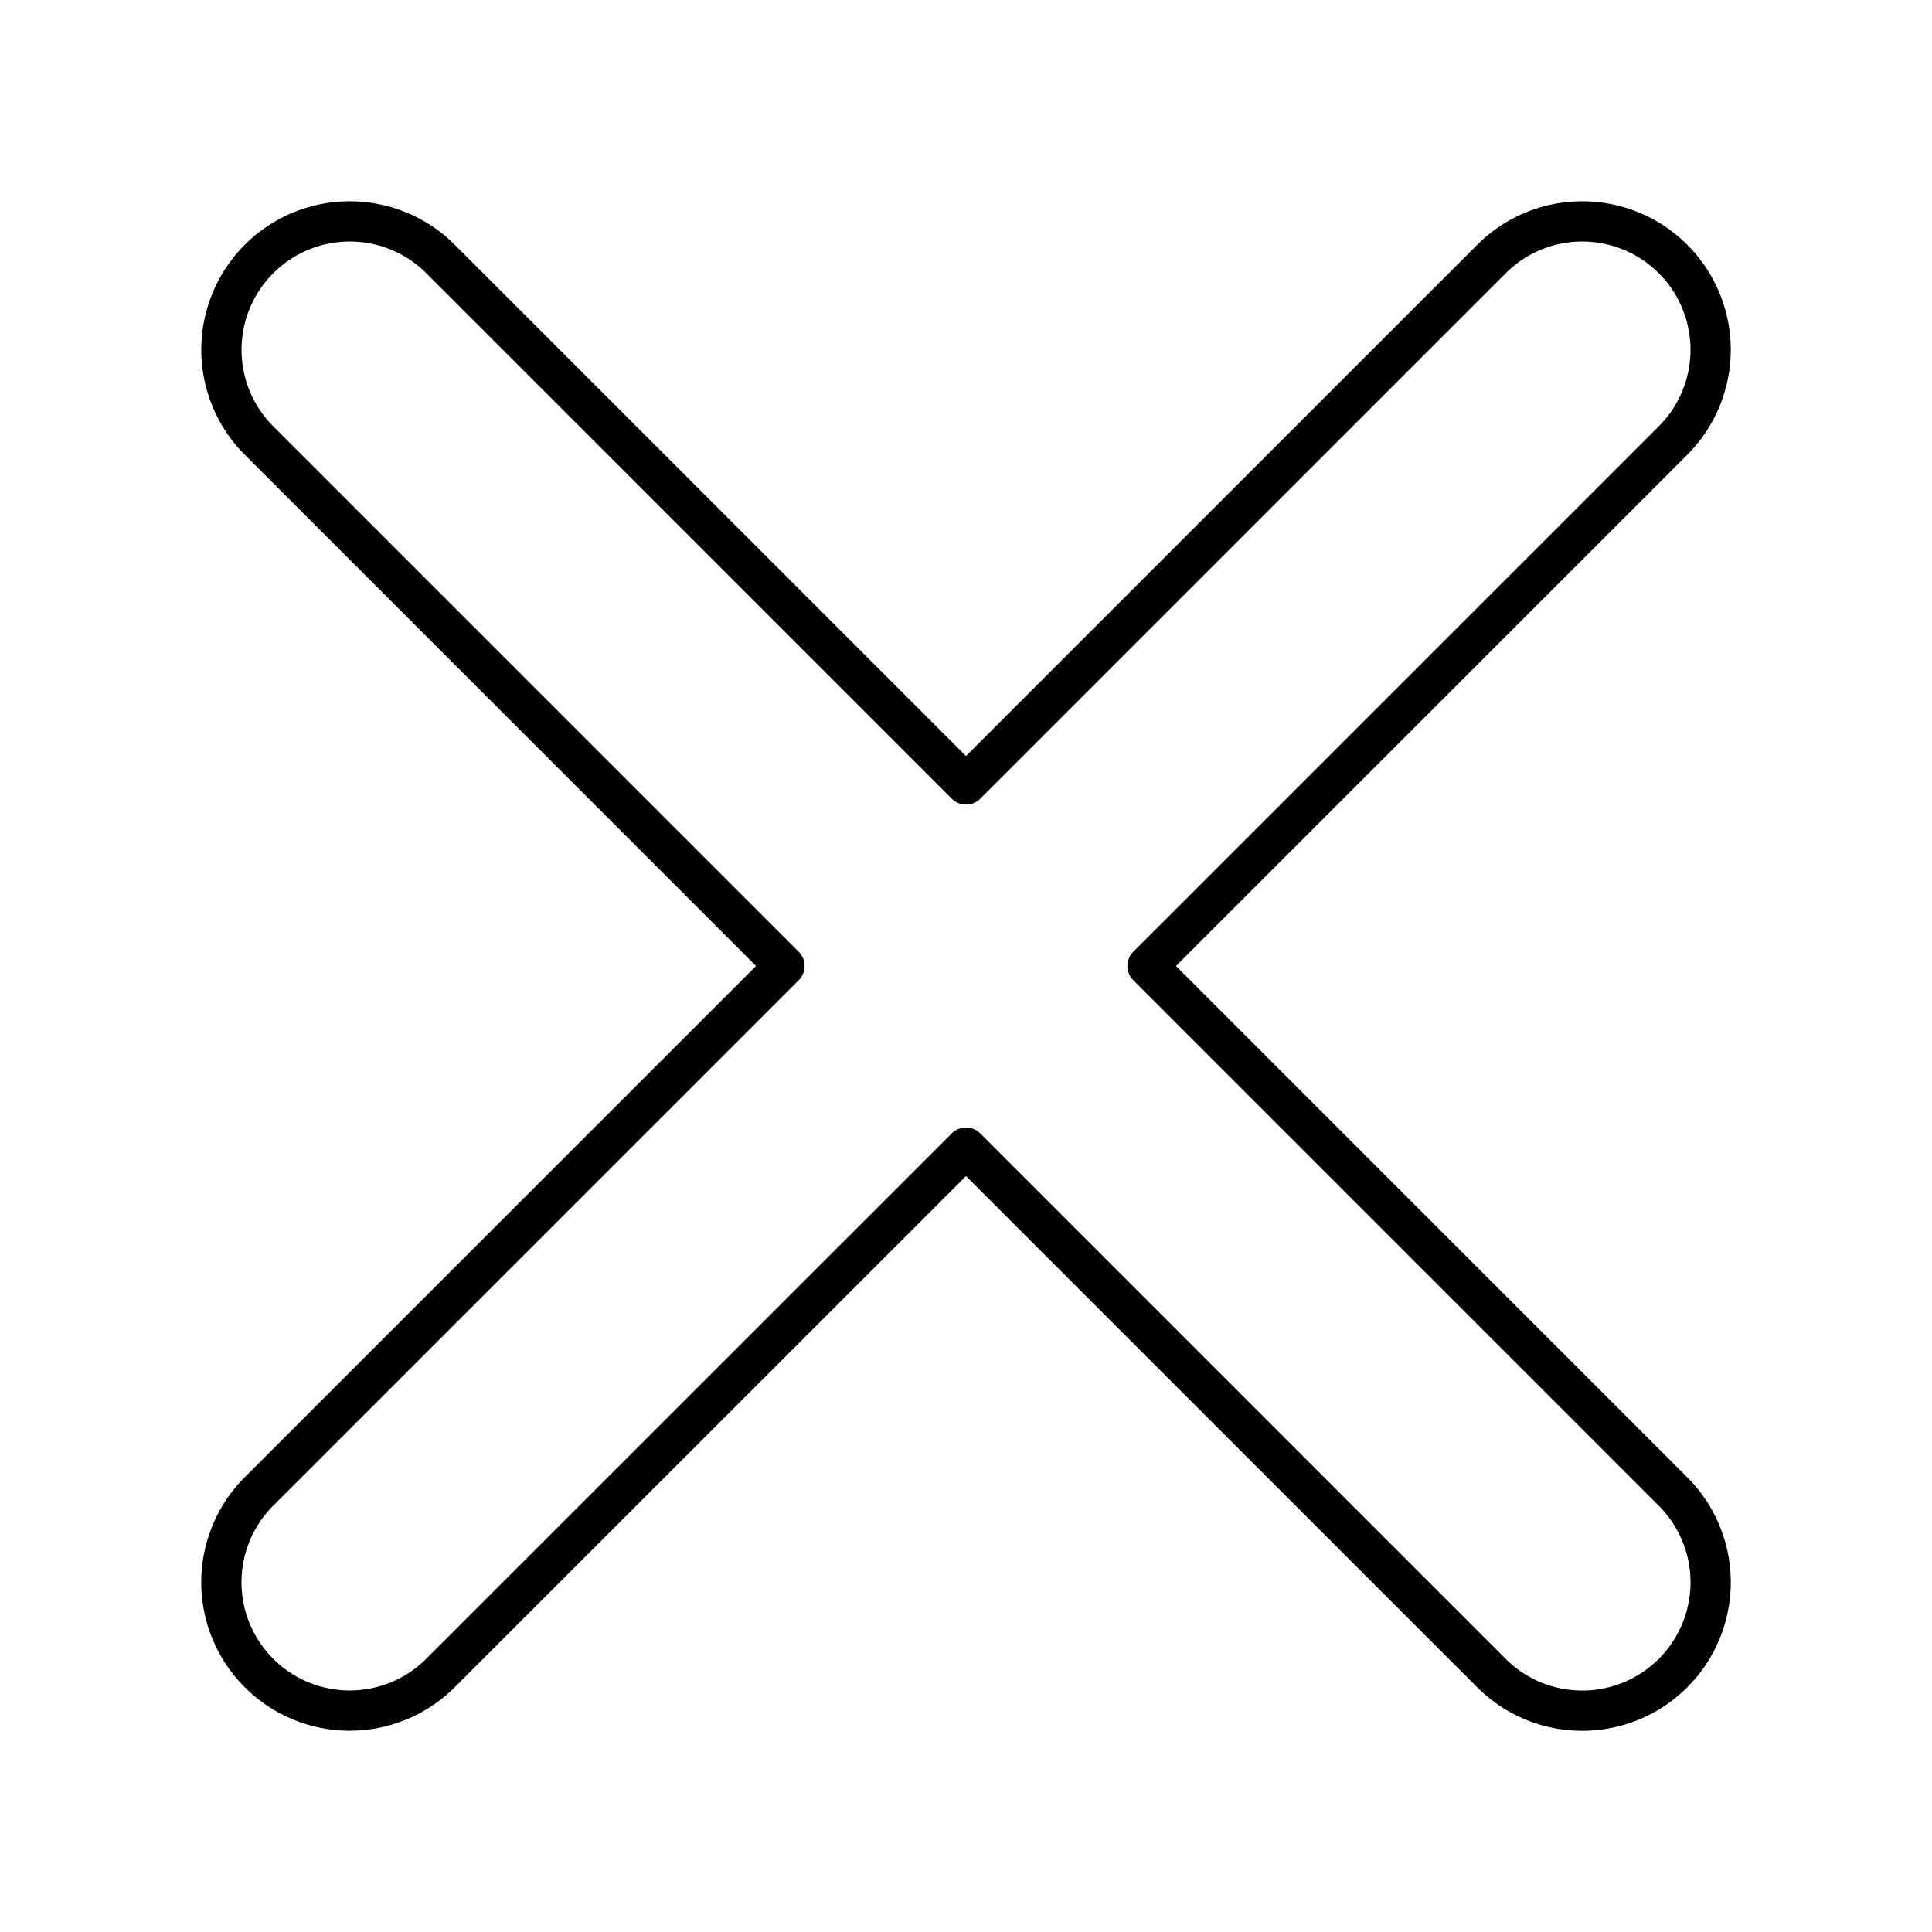 <svg xmlns="http://www.w3.org/2000/svg" width="1em" height="1em" viewBox="0 0 48 48"><path fill="none" stroke="currentColor" stroke-linecap="round" stroke-linejoin="round" d="m28.51 24l13.056-13.055a3.188 3.188 0 1 0-4.51-4.51L24 19.49L10.945 6.435a3.188 3.188 0 1 0-4.51 4.51L19.49 24L6.434 37.055a3.188 3.188 0 1 0 4.51 4.51L24 28.512l13.055 13.055c.623.623 1.44.934 2.255.934s1.633-.311 2.256-.934a3.188 3.188 0 0 0 0-4.51z"/></svg>